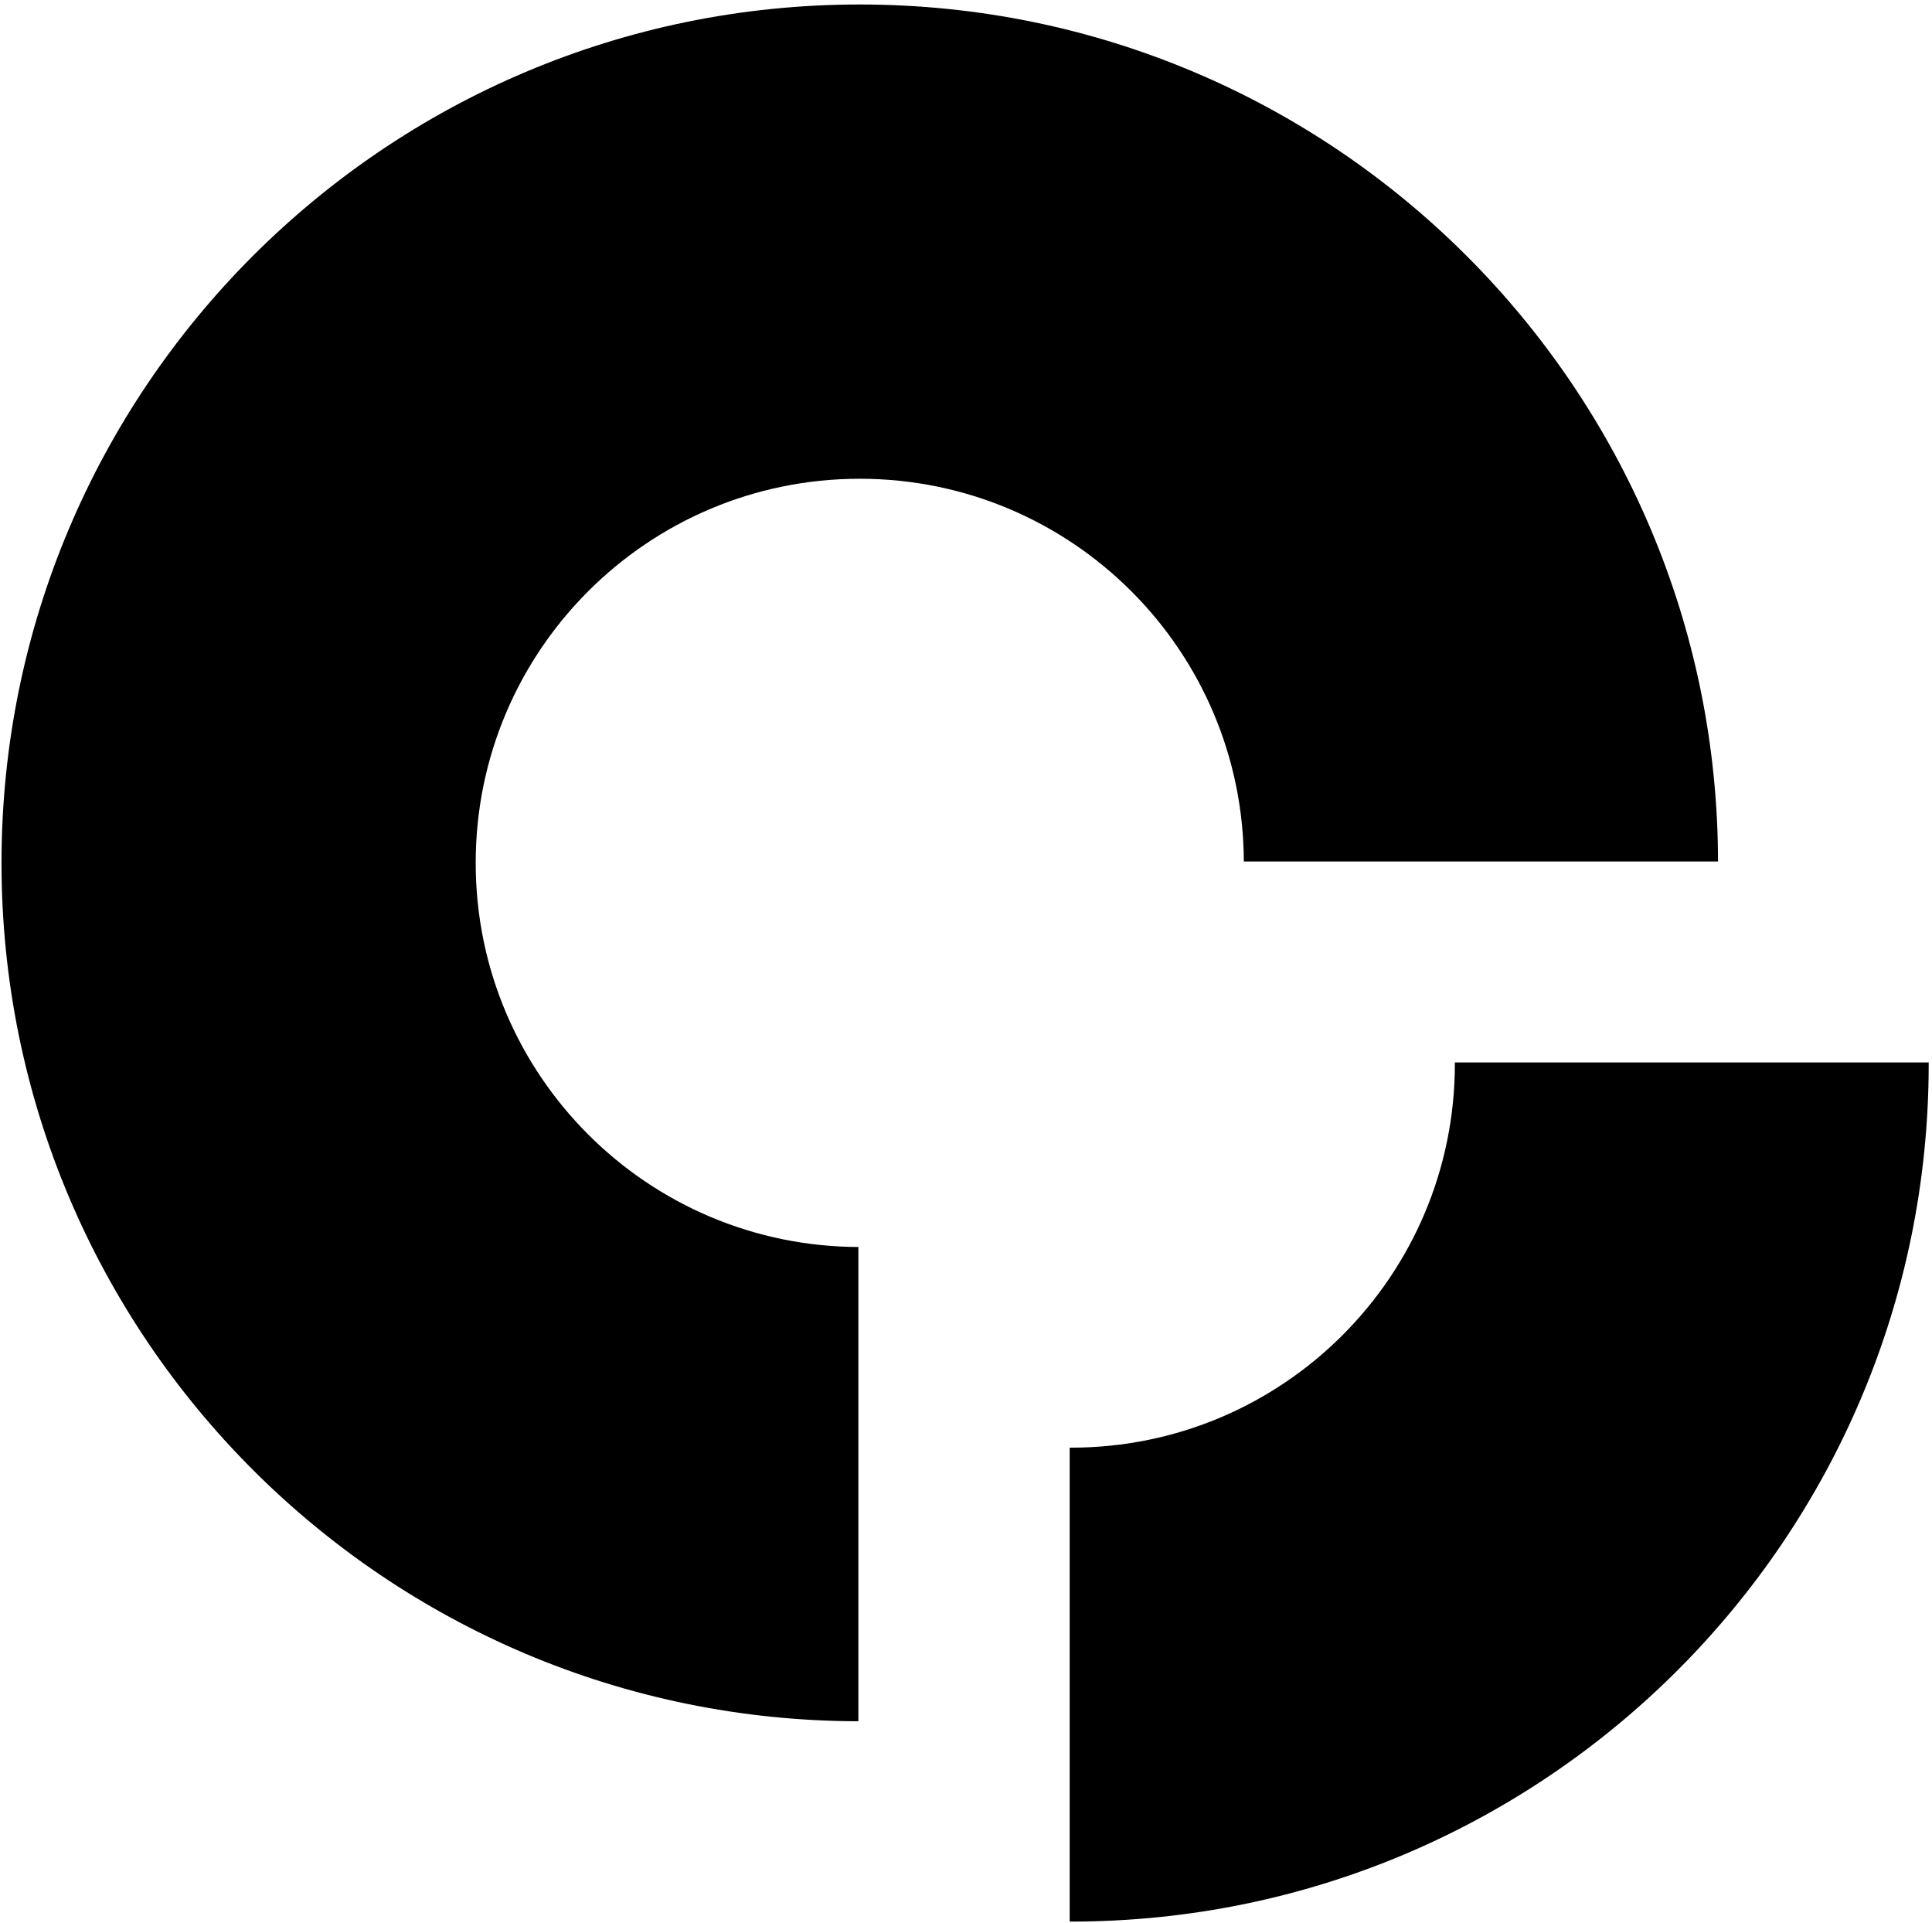 <svg width="401" height="399" viewBox="0 0 401 399" fill="none" xmlns="http://www.w3.org/2000/svg">
<path fill-rule="evenodd" clip-rule="evenodd" d="M400.315 220.486L301.967 220.486C301.967 220.582 301.967 220.678 301.967 220.774C301.967 264.767 266.304 300.43 222.311 300.43C222.215 300.43 222.119 300.43 222.023 300.43V398.778C222.119 398.778 222.215 398.778 222.311 398.778C320.62 398.778 400.315 319.083 400.315 220.774C400.315 220.678 400.315 220.582 400.315 220.486Z" fill="black"/>
<path fill-rule="evenodd" clip-rule="evenodd" d="M178.45 0.932C80.068 0.932 0.312 80.687 0.312 179.07C0.312 277.452 80.068 357.207 178.45 357.207C276.833 357.207 356.588 277.452 356.588 179.07C356.588 80.687 276.833 0.932 178.45 0.932ZM178.45 99.354C134.424 99.354 98.734 135.044 98.734 179.07C98.734 223.095 134.424 258.786 178.45 258.786C222.476 258.786 258.166 223.095 258.166 179.07C258.166 135.044 222.476 99.354 178.45 99.354ZM356.588 178.782H258.166C258.166 178.878 258.166 178.974 258.166 179.07C258.166 223.095 222.476 258.786 178.45 258.786C178.354 258.786 178.259 258.785 178.163 258.785V357.207C178.259 357.207 178.354 357.207 178.45 357.207C276.833 357.207 356.588 277.452 356.588 179.07C356.588 178.974 356.588 178.878 356.588 178.782Z" fill="black"/>
</svg>
